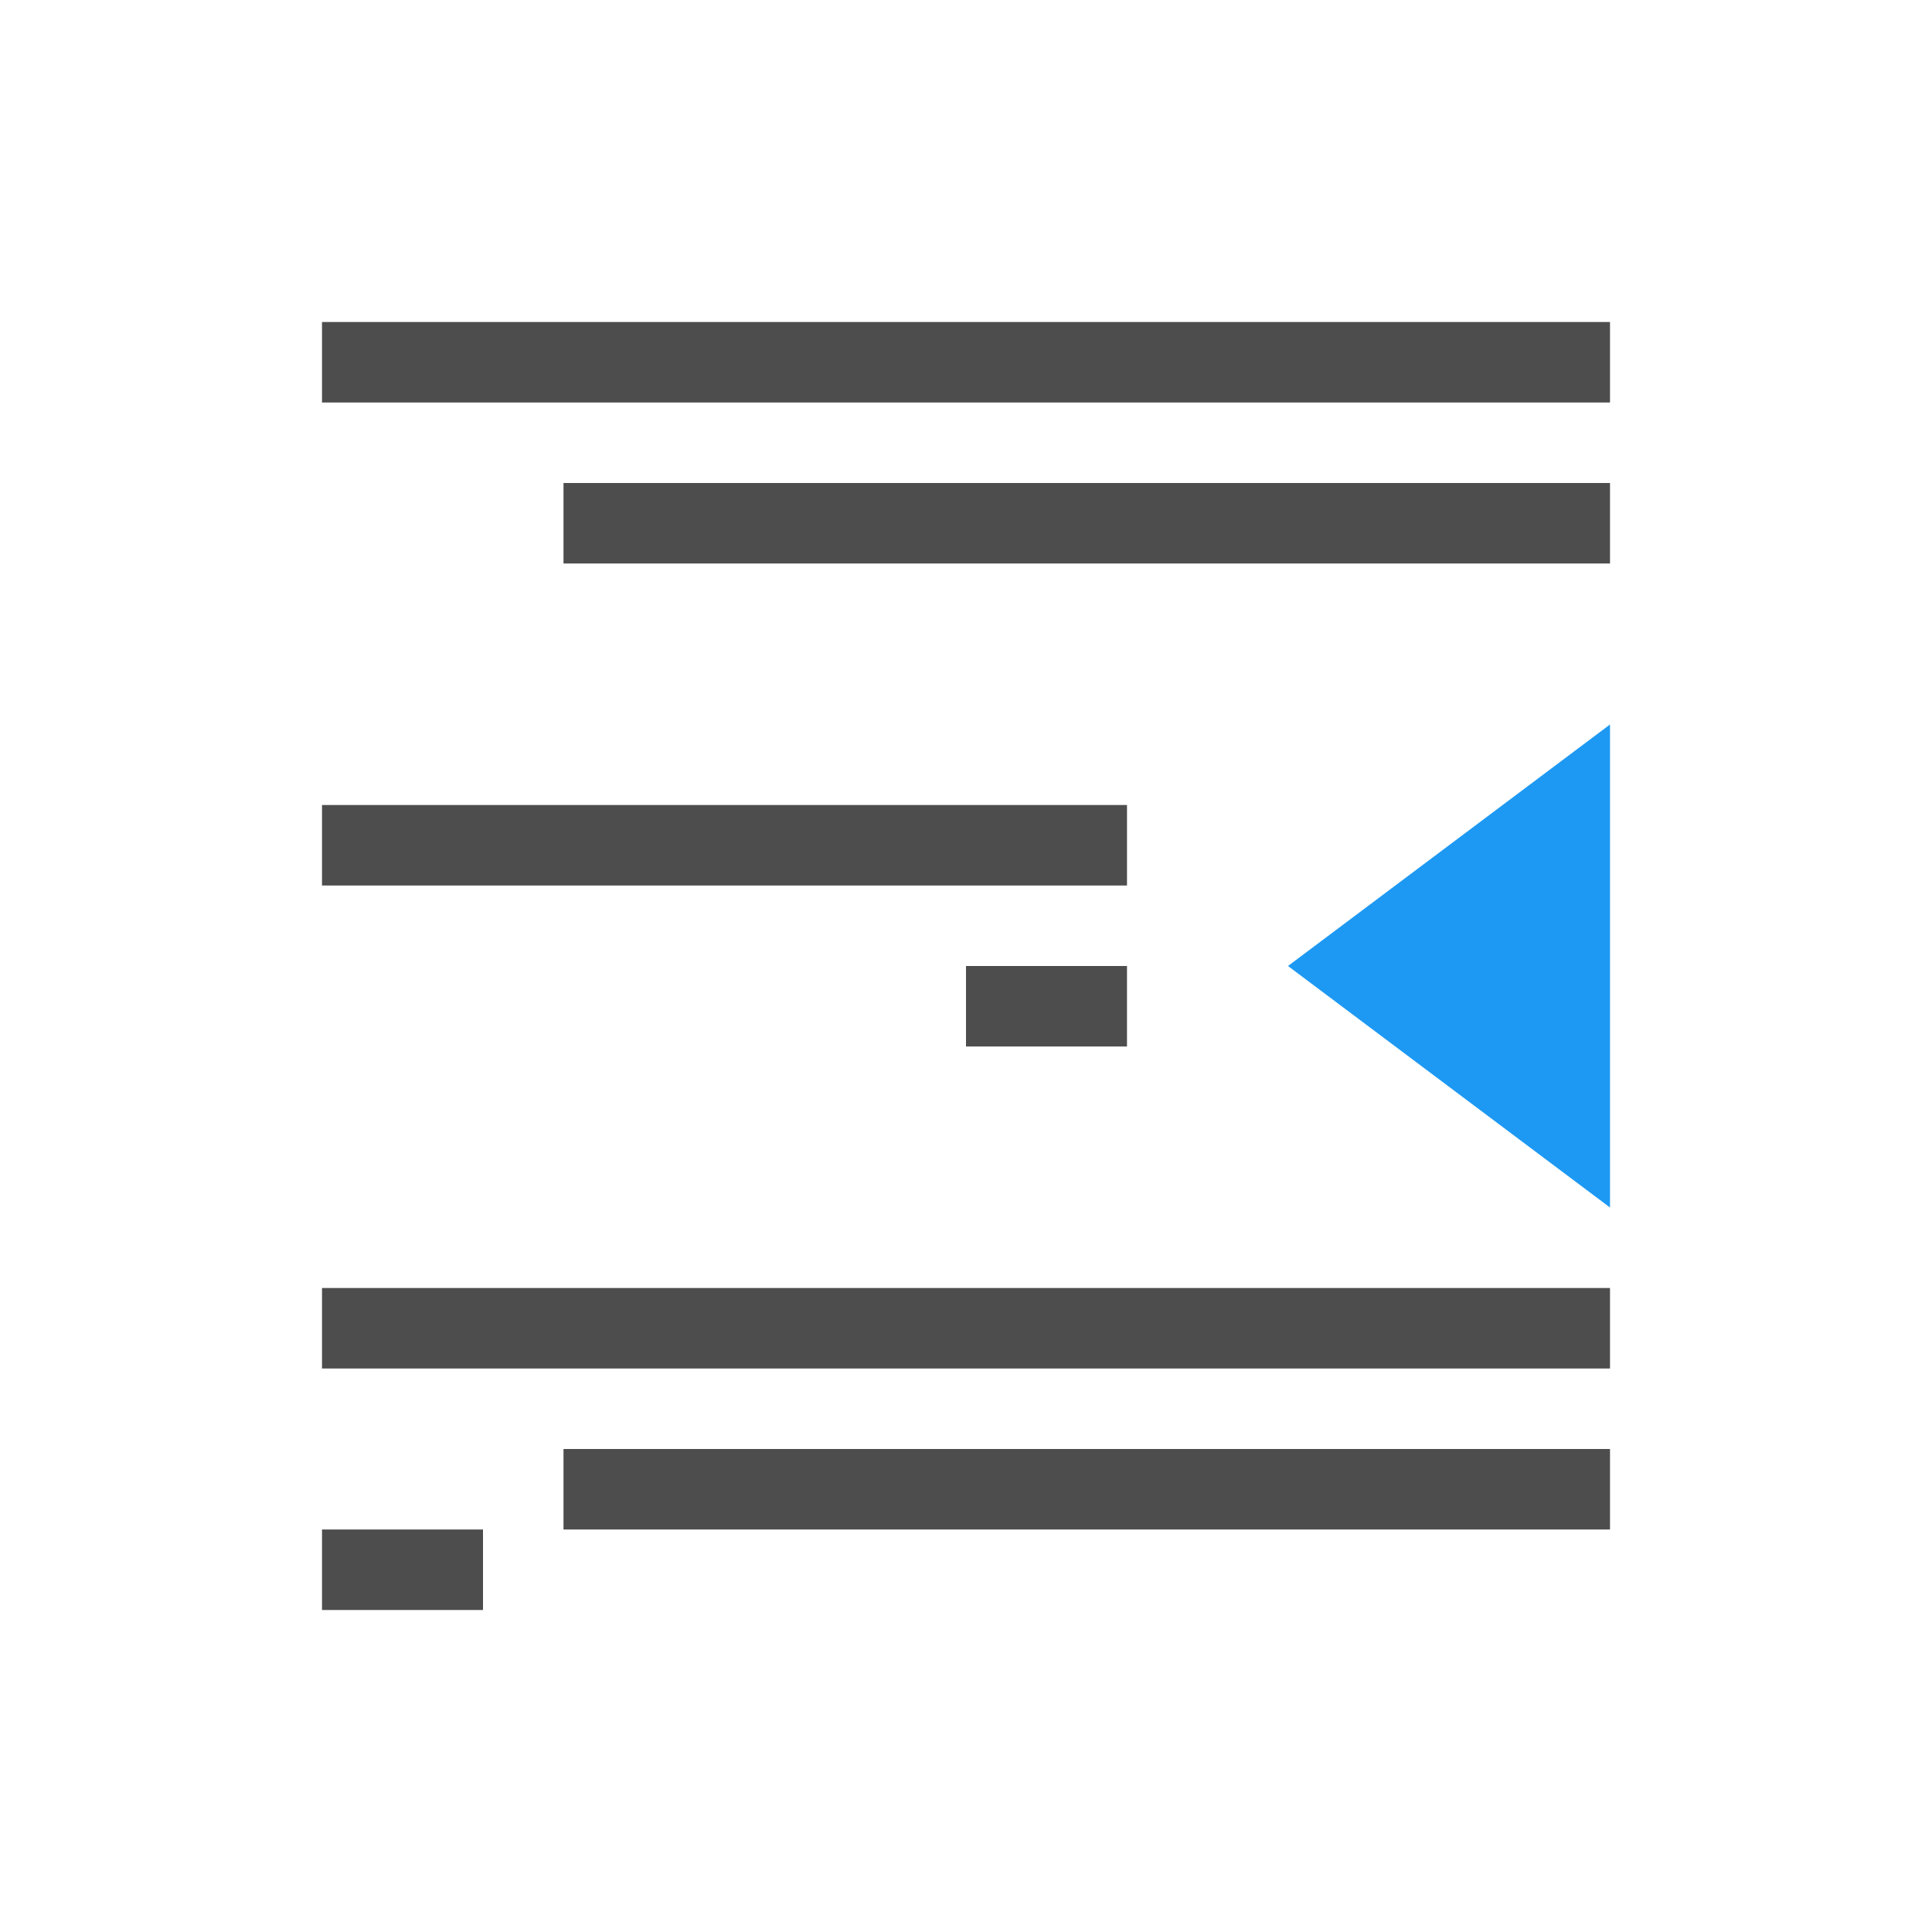 <svg viewBox="0 0 24 24" xmlns="http://www.w3.org/2000/svg"><path d="m4 4v1h16v-1zm3 2v1h13v-1zm-3 4v1h10v-1zm8 2v1h2v-1zm-8 4v1h16v-1zm3 2v1h13v-1zm-3 1v1h2v-1z" fill="#4d4d4d"/><path d="m20 9-4 3 4 3z" fill="#1d99f3"/></svg>